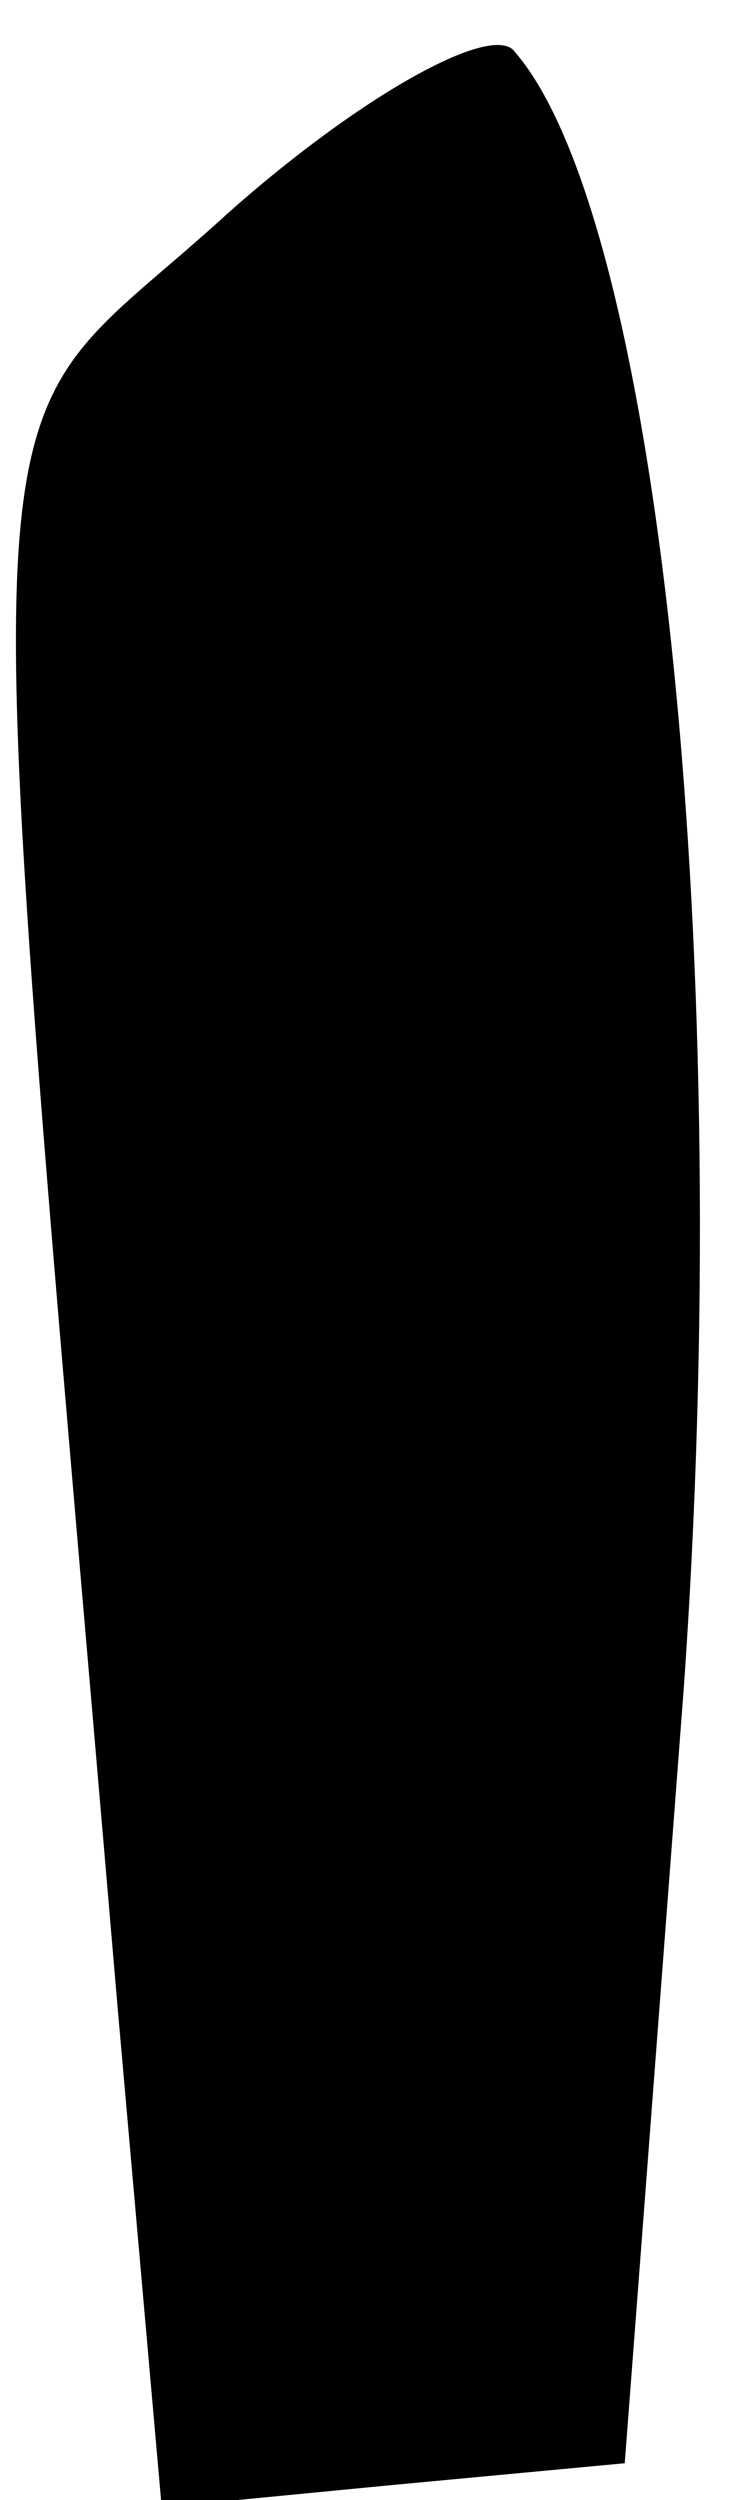 <?xml version="1.0" standalone="no"?>
<!DOCTYPE svg PUBLIC "-//W3C//DTD SVG 20010904//EN"
 "http://www.w3.org/TR/2001/REC-SVG-20010904/DTD/svg10.dtd">
<svg version="1.0" xmlns="http://www.w3.org/2000/svg"
 width="10pt" height="34pt" viewBox="0 0 10 34"
 preserveAspectRatio="xMidYMid meet">
<g transform="translate(0,34) scale(0.1,-0.1)"
fill="#000000" stroke="none">
<path fill="#000000" stroke="none" d="M31 311 c-36 -33 -35 -9 -15 -244 l6
-68 31 3 32 3 8 105 c7 98 -3 200 -23 223 -3 4 -21 -6 -39 -22z"/>
</g>
</svg>
